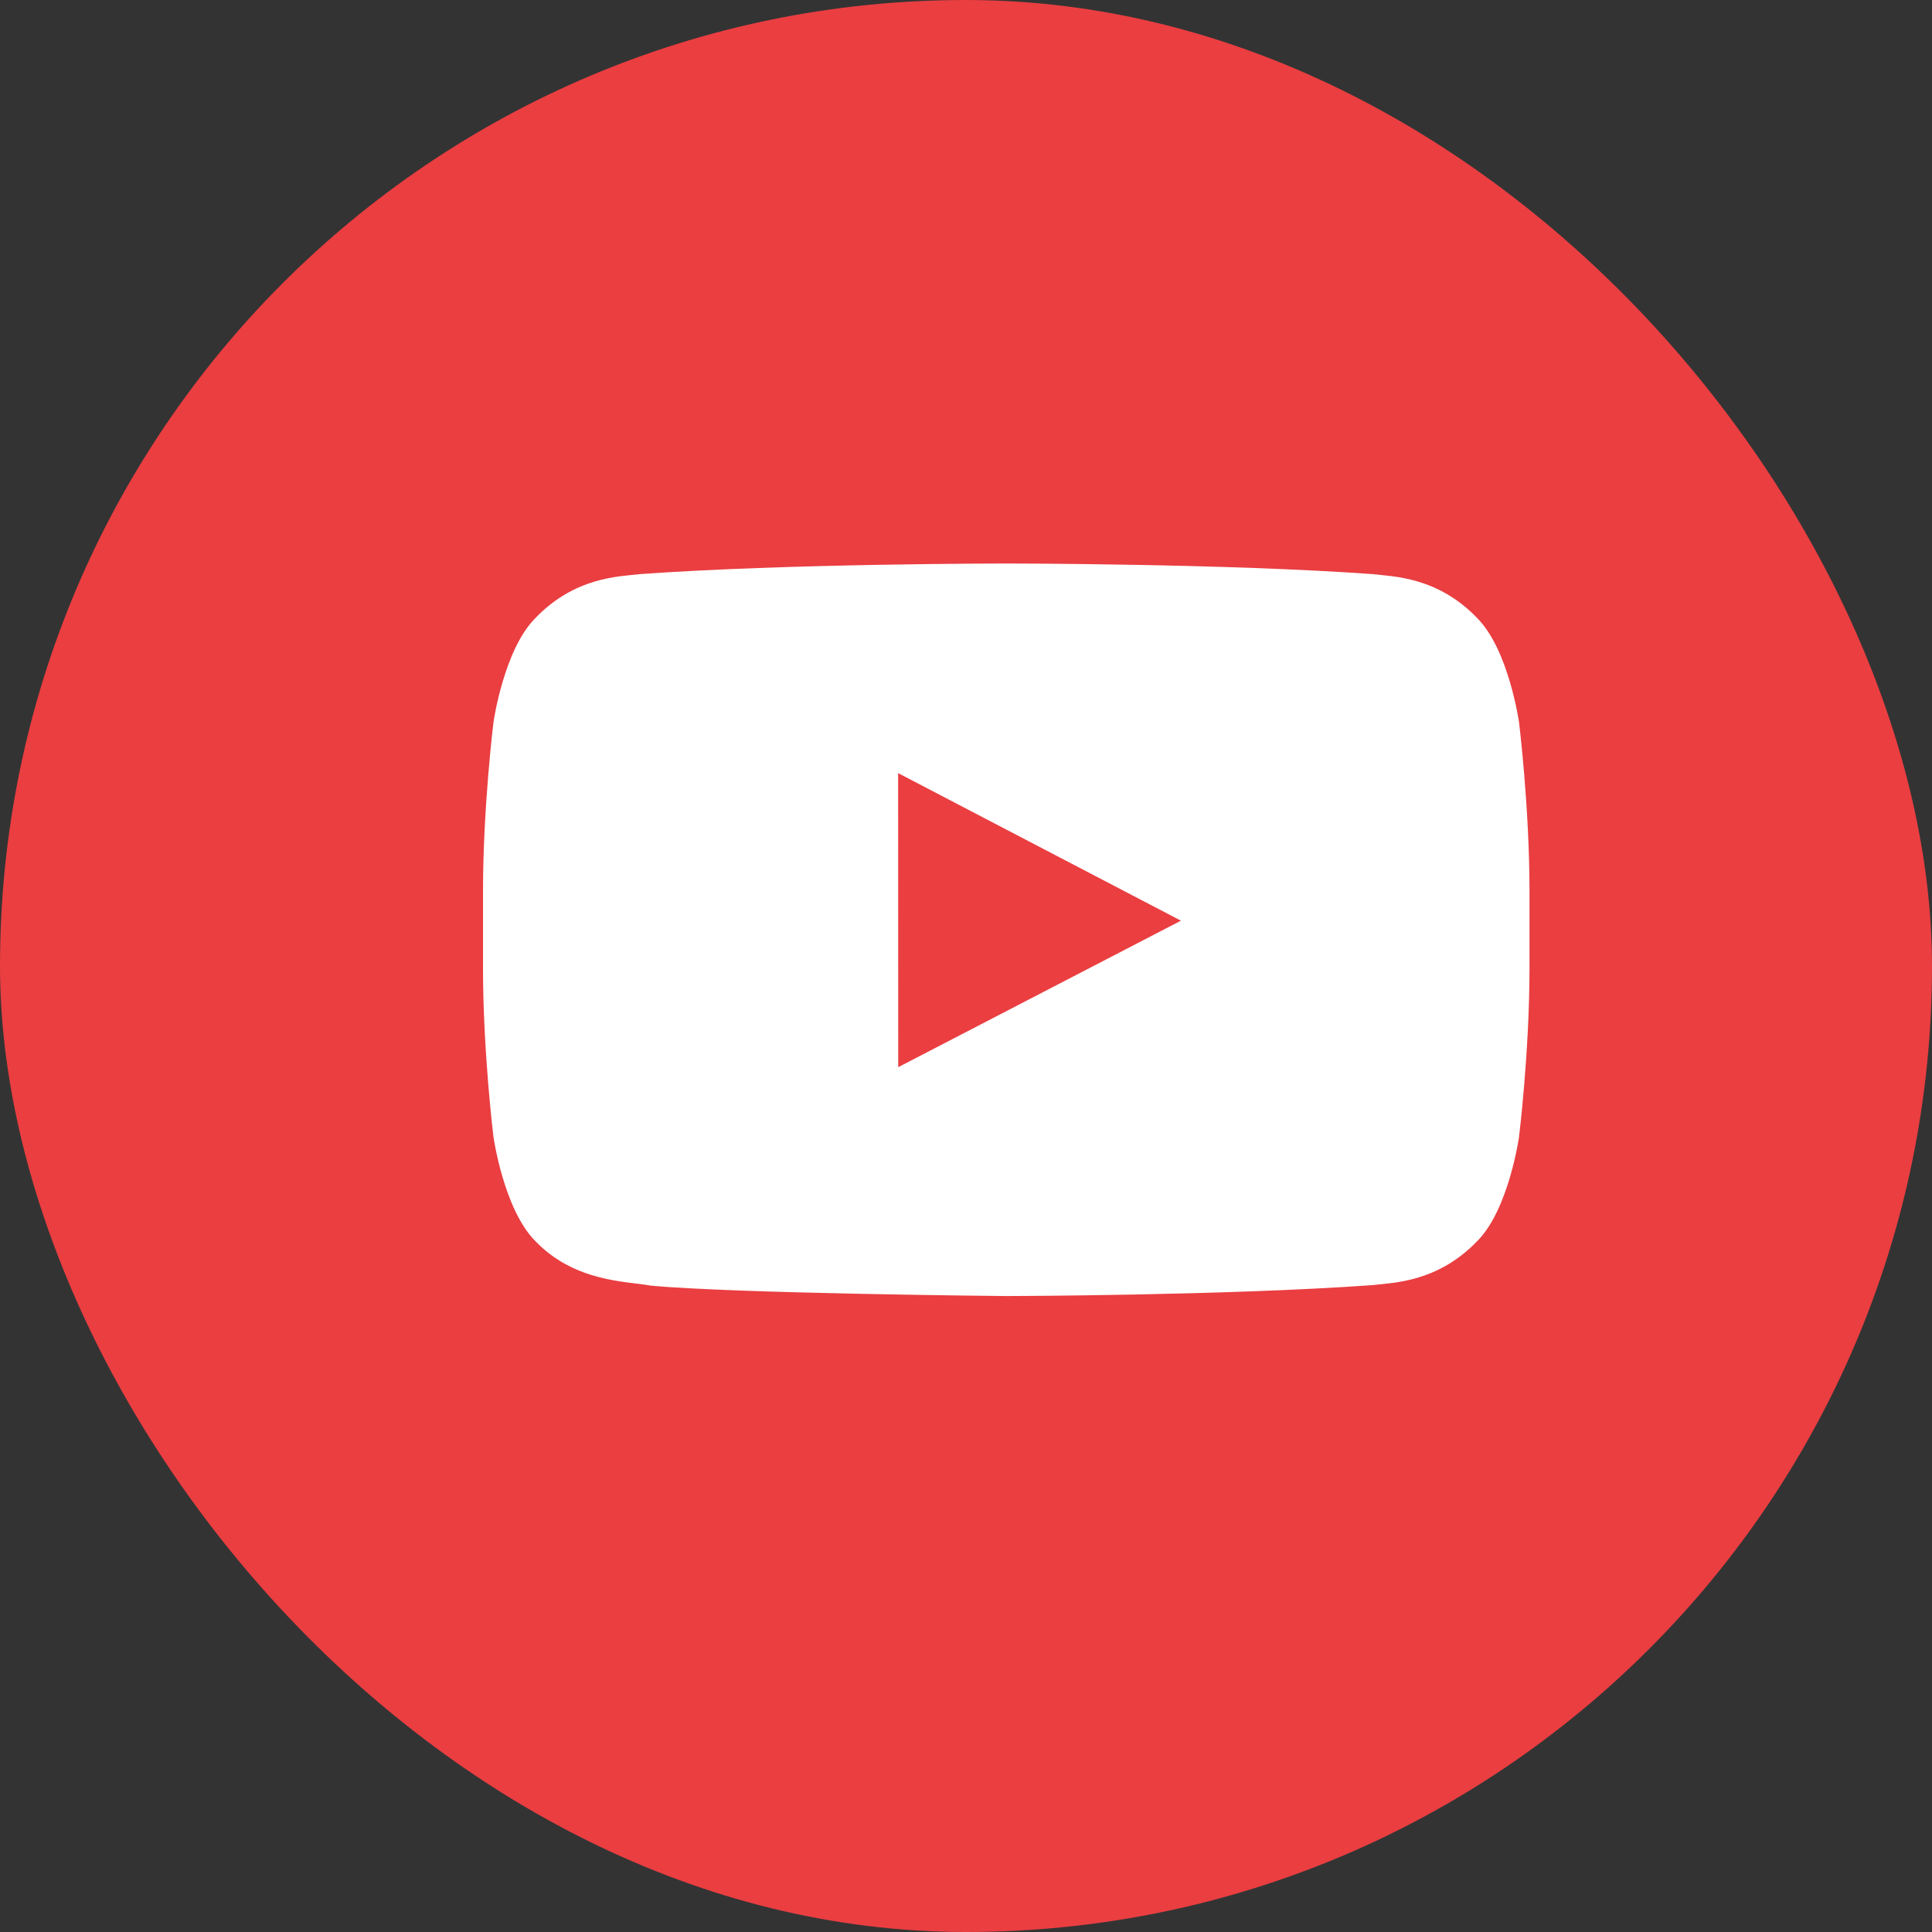 <svg width="24" height="24" viewBox="0 0 24 24" fill="none" xmlns="http://www.w3.org/2000/svg">
<rect x="0" y="0" width="24" height="24" fill="#333333" stroke="none"/>
<rect width="24" height="24" rx="12" fill="#EA3E41"/>
<g clip-path="url(#clip0_15_8)">
<path fill-rule="evenodd" clip-rule="evenodd" d="M18.87 8.973C18.87 8.973 18.743 8.077 18.354 7.682C17.86 7.164 17.305 7.162 17.051 7.132C15.232 7 12.503 7 12.503 7H12.497C12.497 7 9.768 7 7.949 7.132C7.695 7.162 7.141 7.164 6.647 7.682C6.257 8.076 6.13 8.973 6.13 8.973C6.13 8.973 6 10.025 6 11.076V12.019C6 13.071 6.13 14.123 6.13 14.123C6.13 14.123 6.257 15.019 6.647 15.414C7.141 15.931 7.791 15.915 8.08 15.97C9.12 16.069 12.5 16.1 12.5 16.1C12.5 16.1 15.232 16.095 17.051 15.964C17.305 15.934 17.859 15.931 18.354 15.414C18.744 15.019 18.87 14.122 18.87 14.122C18.87 14.122 19 13.071 19 12.019V11.076C19 10.025 18.87 8.973 18.87 8.973ZM11.158 13.258L11.157 9.604L14.67 11.437L11.158 13.257V13.258Z" fill="white"/>
</g>
<defs>
<clipPath id="clip0_15_8">
<rect width="13" height="9.1" fill="white" transform="translate(6 7)"/>
</clipPath>
</defs>
</svg>
